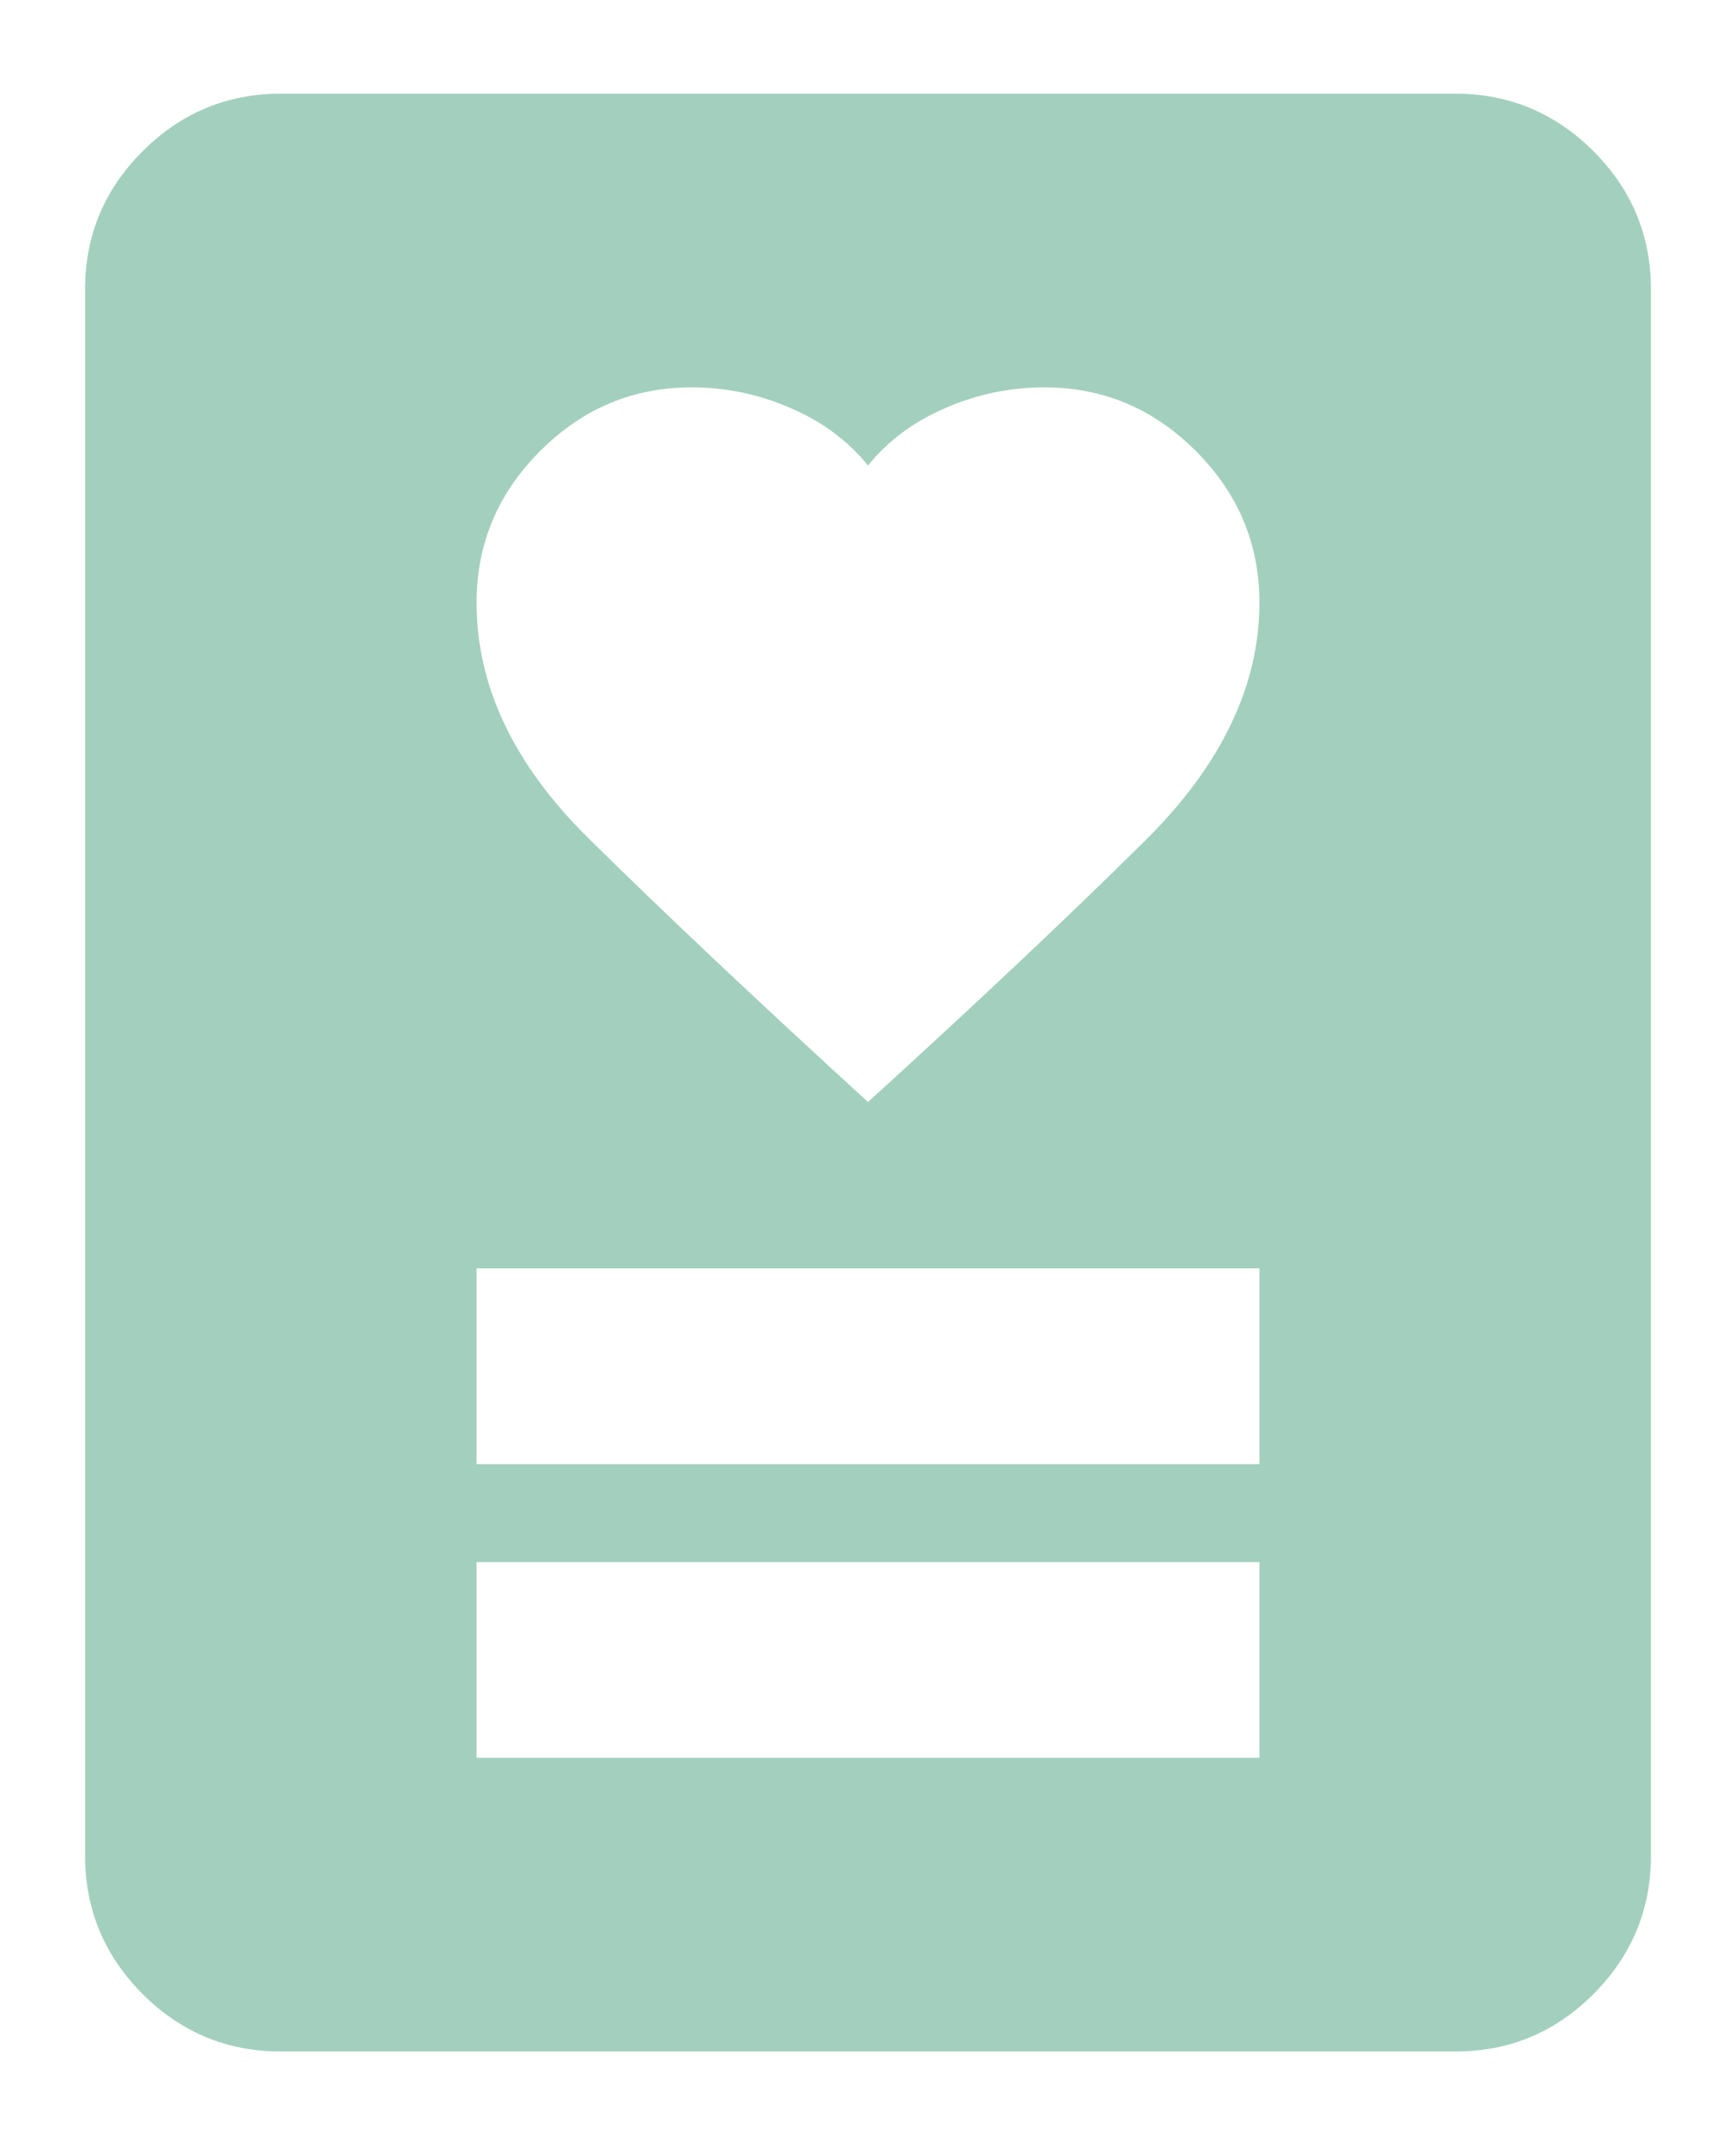 <svg width="17" height="21" viewBox="0 0 17 21" fill="none" xmlns="http://www.w3.org/2000/svg">
<path d="M4.667 17.208H12.333V15.292H4.667V17.208ZM4.667 14.333H12.333V12.417H4.667V14.333ZM8.5 10.788C9.554 9.829 10.457 8.979 11.207 8.236C11.958 7.494 12.333 6.715 12.333 5.9C12.333 5.325 12.126 4.83 11.71 4.415C11.295 3.999 10.8 3.792 10.225 3.792C9.89 3.792 9.566 3.86 9.254 3.996C8.942 4.132 8.691 4.319 8.5 4.558C8.308 4.319 8.057 4.131 7.745 3.996C7.433 3.86 7.11 3.792 6.775 3.792C6.2 3.792 5.705 3.999 5.29 4.415C4.874 4.83 4.667 5.325 4.667 5.9C4.667 6.715 5.03 7.481 5.757 8.2C6.484 8.919 7.399 9.781 8.5 10.788ZM14.25 20.083H2.75C2.223 20.083 1.772 19.896 1.397 19.521C1.022 19.146 0.834 18.695 0.833 18.167V2.833C0.833 2.306 1.021 1.855 1.397 1.48C1.772 1.105 2.224 0.917 2.75 0.917H14.25C14.777 0.917 15.229 1.105 15.604 1.48C15.98 1.856 16.167 2.307 16.167 2.833V18.167C16.167 18.694 15.979 19.145 15.604 19.521C15.229 19.896 14.778 20.084 14.25 20.083Z" fill="#A3D0BE"/>
</svg>
